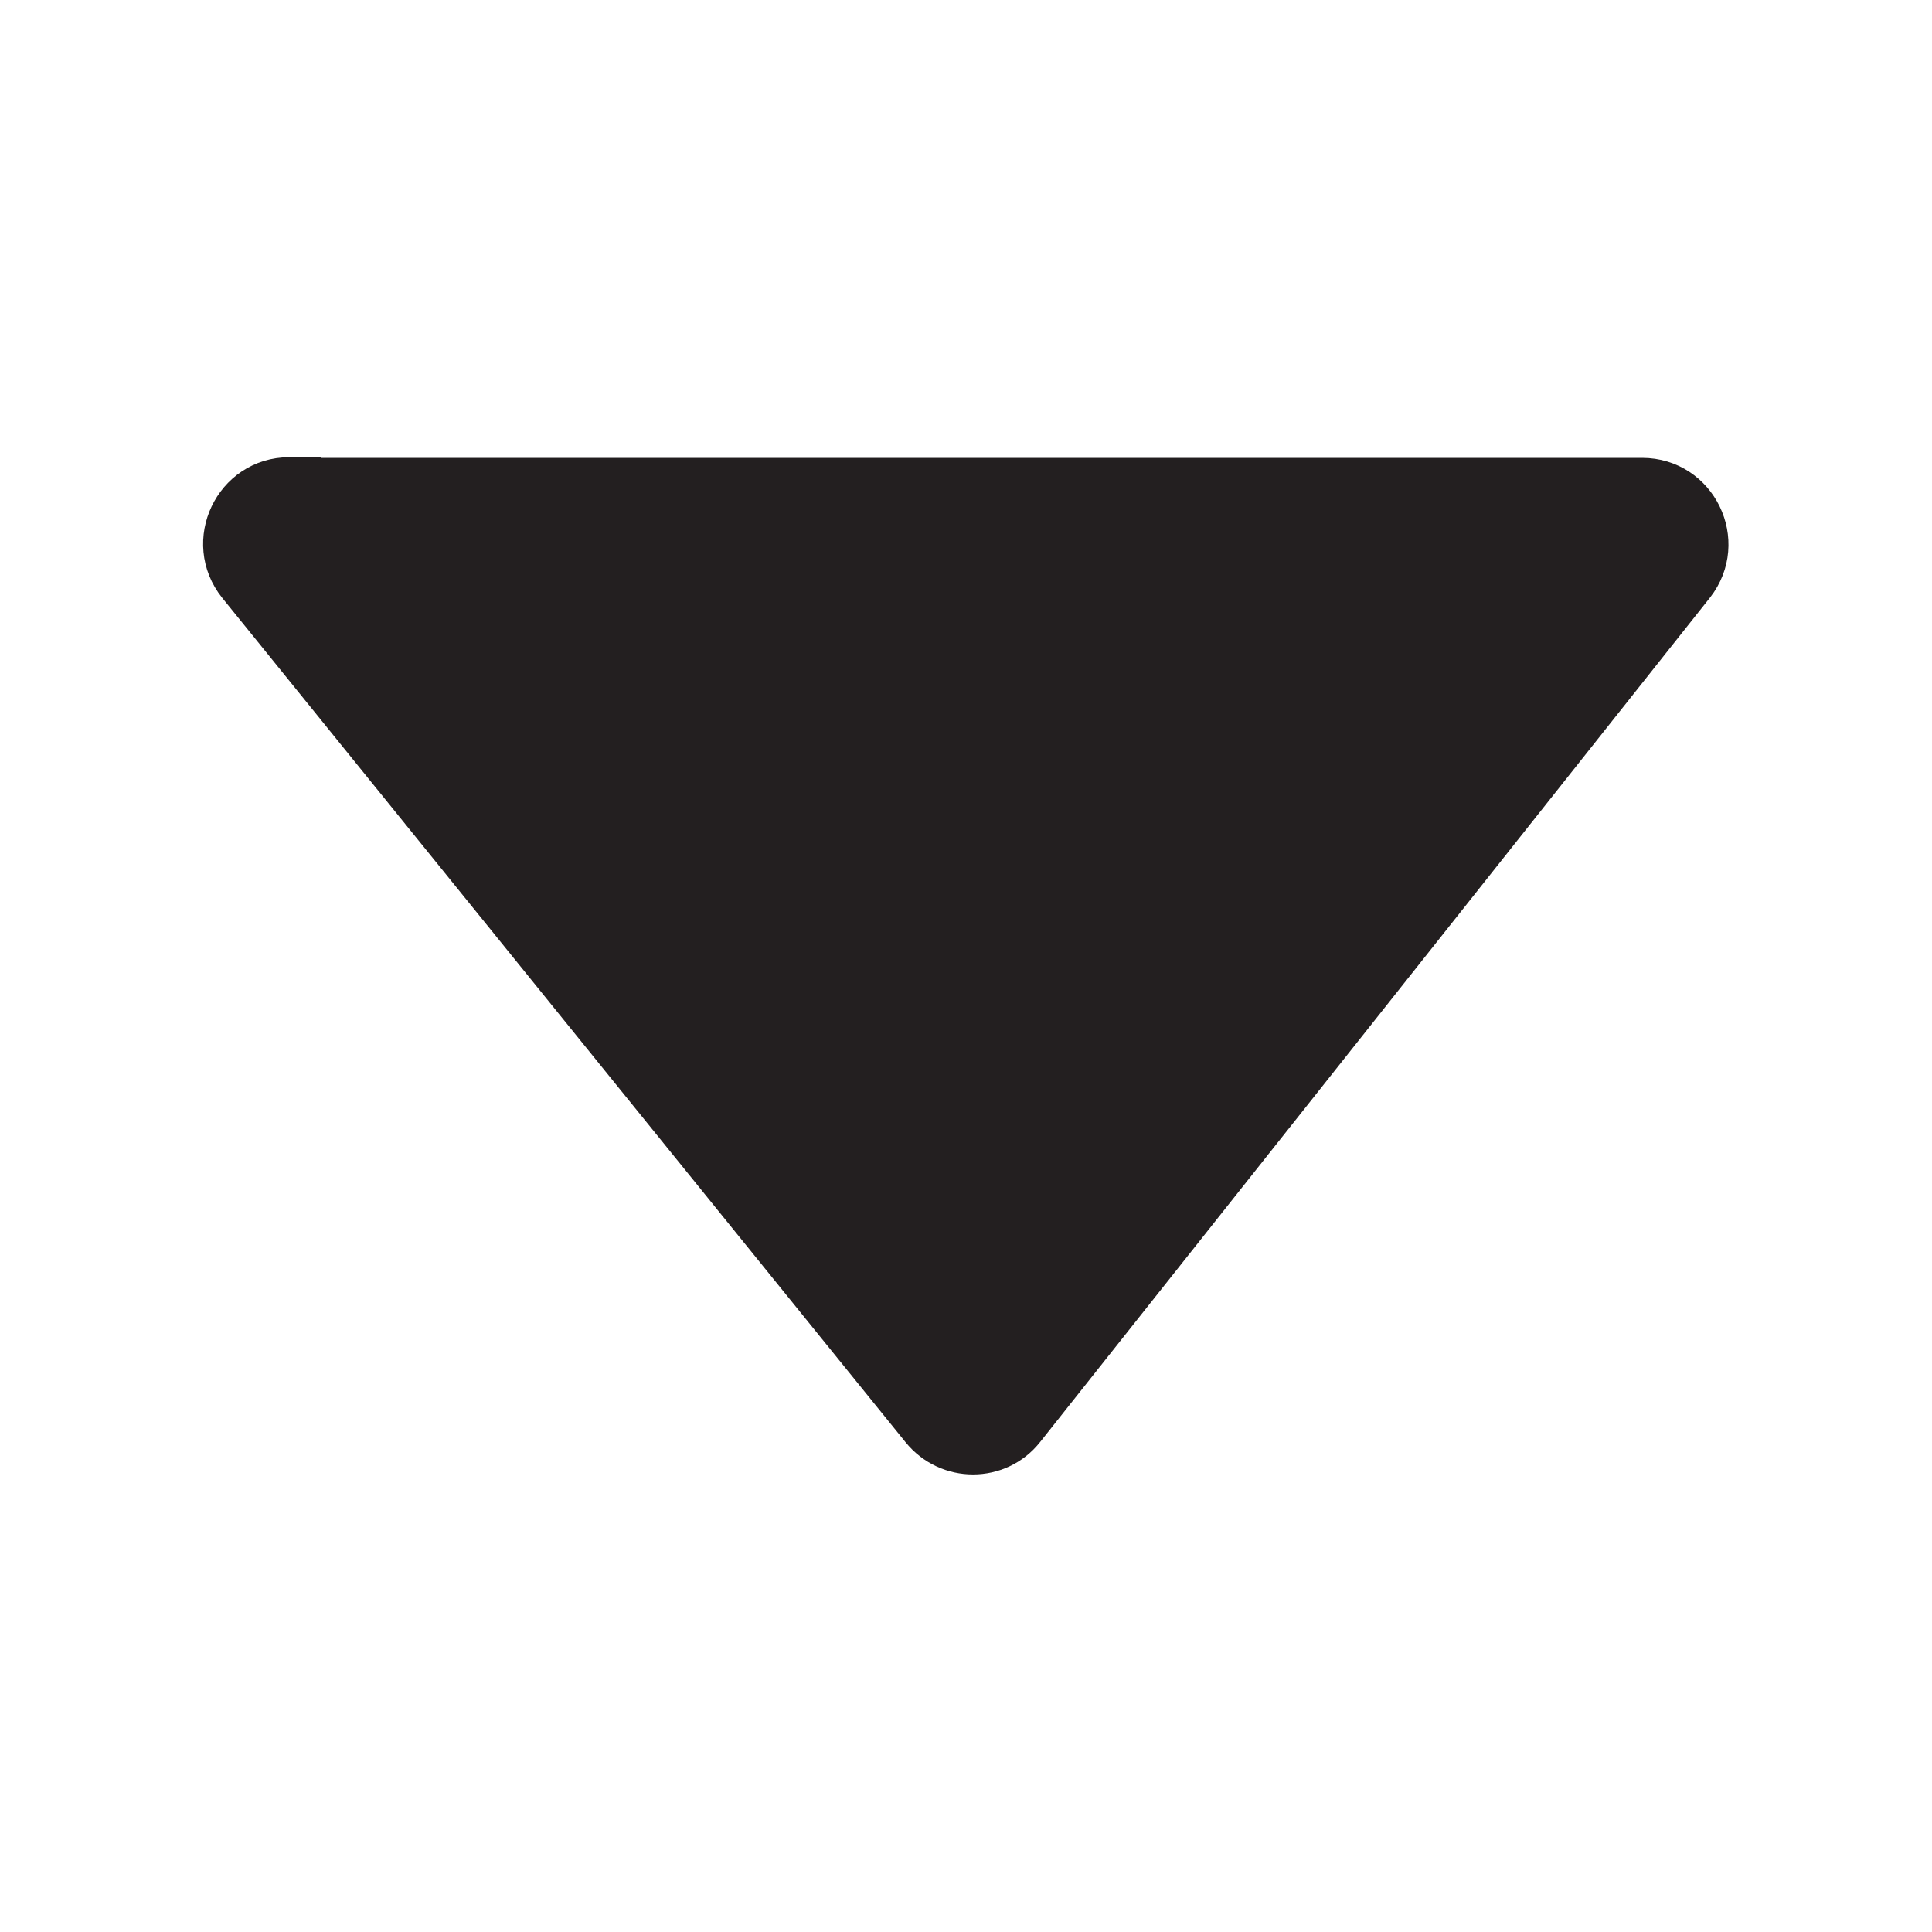 <?xml version="1.0" encoding="UTF-8"?>
<svg id="Layer_1" data-name="Layer 1" xmlns="http://www.w3.org/2000/svg" viewBox="0 0 30 30">
  <defs>
    <style>
      .cls-1 {
        fill: #231f20;
        stroke: #231f20;
        stroke-miterlimit: 10;
      }
    </style>
  </defs>
  <path class="cls-1" d="m4.49,7.61h21.01c.7,0,1.09.81.66,1.36l-10.4,13.11c-.33.42-.97.42-1.31,0L3.84,8.97c-.44-.55-.05-1.37.65-1.37Z"/>
</svg>